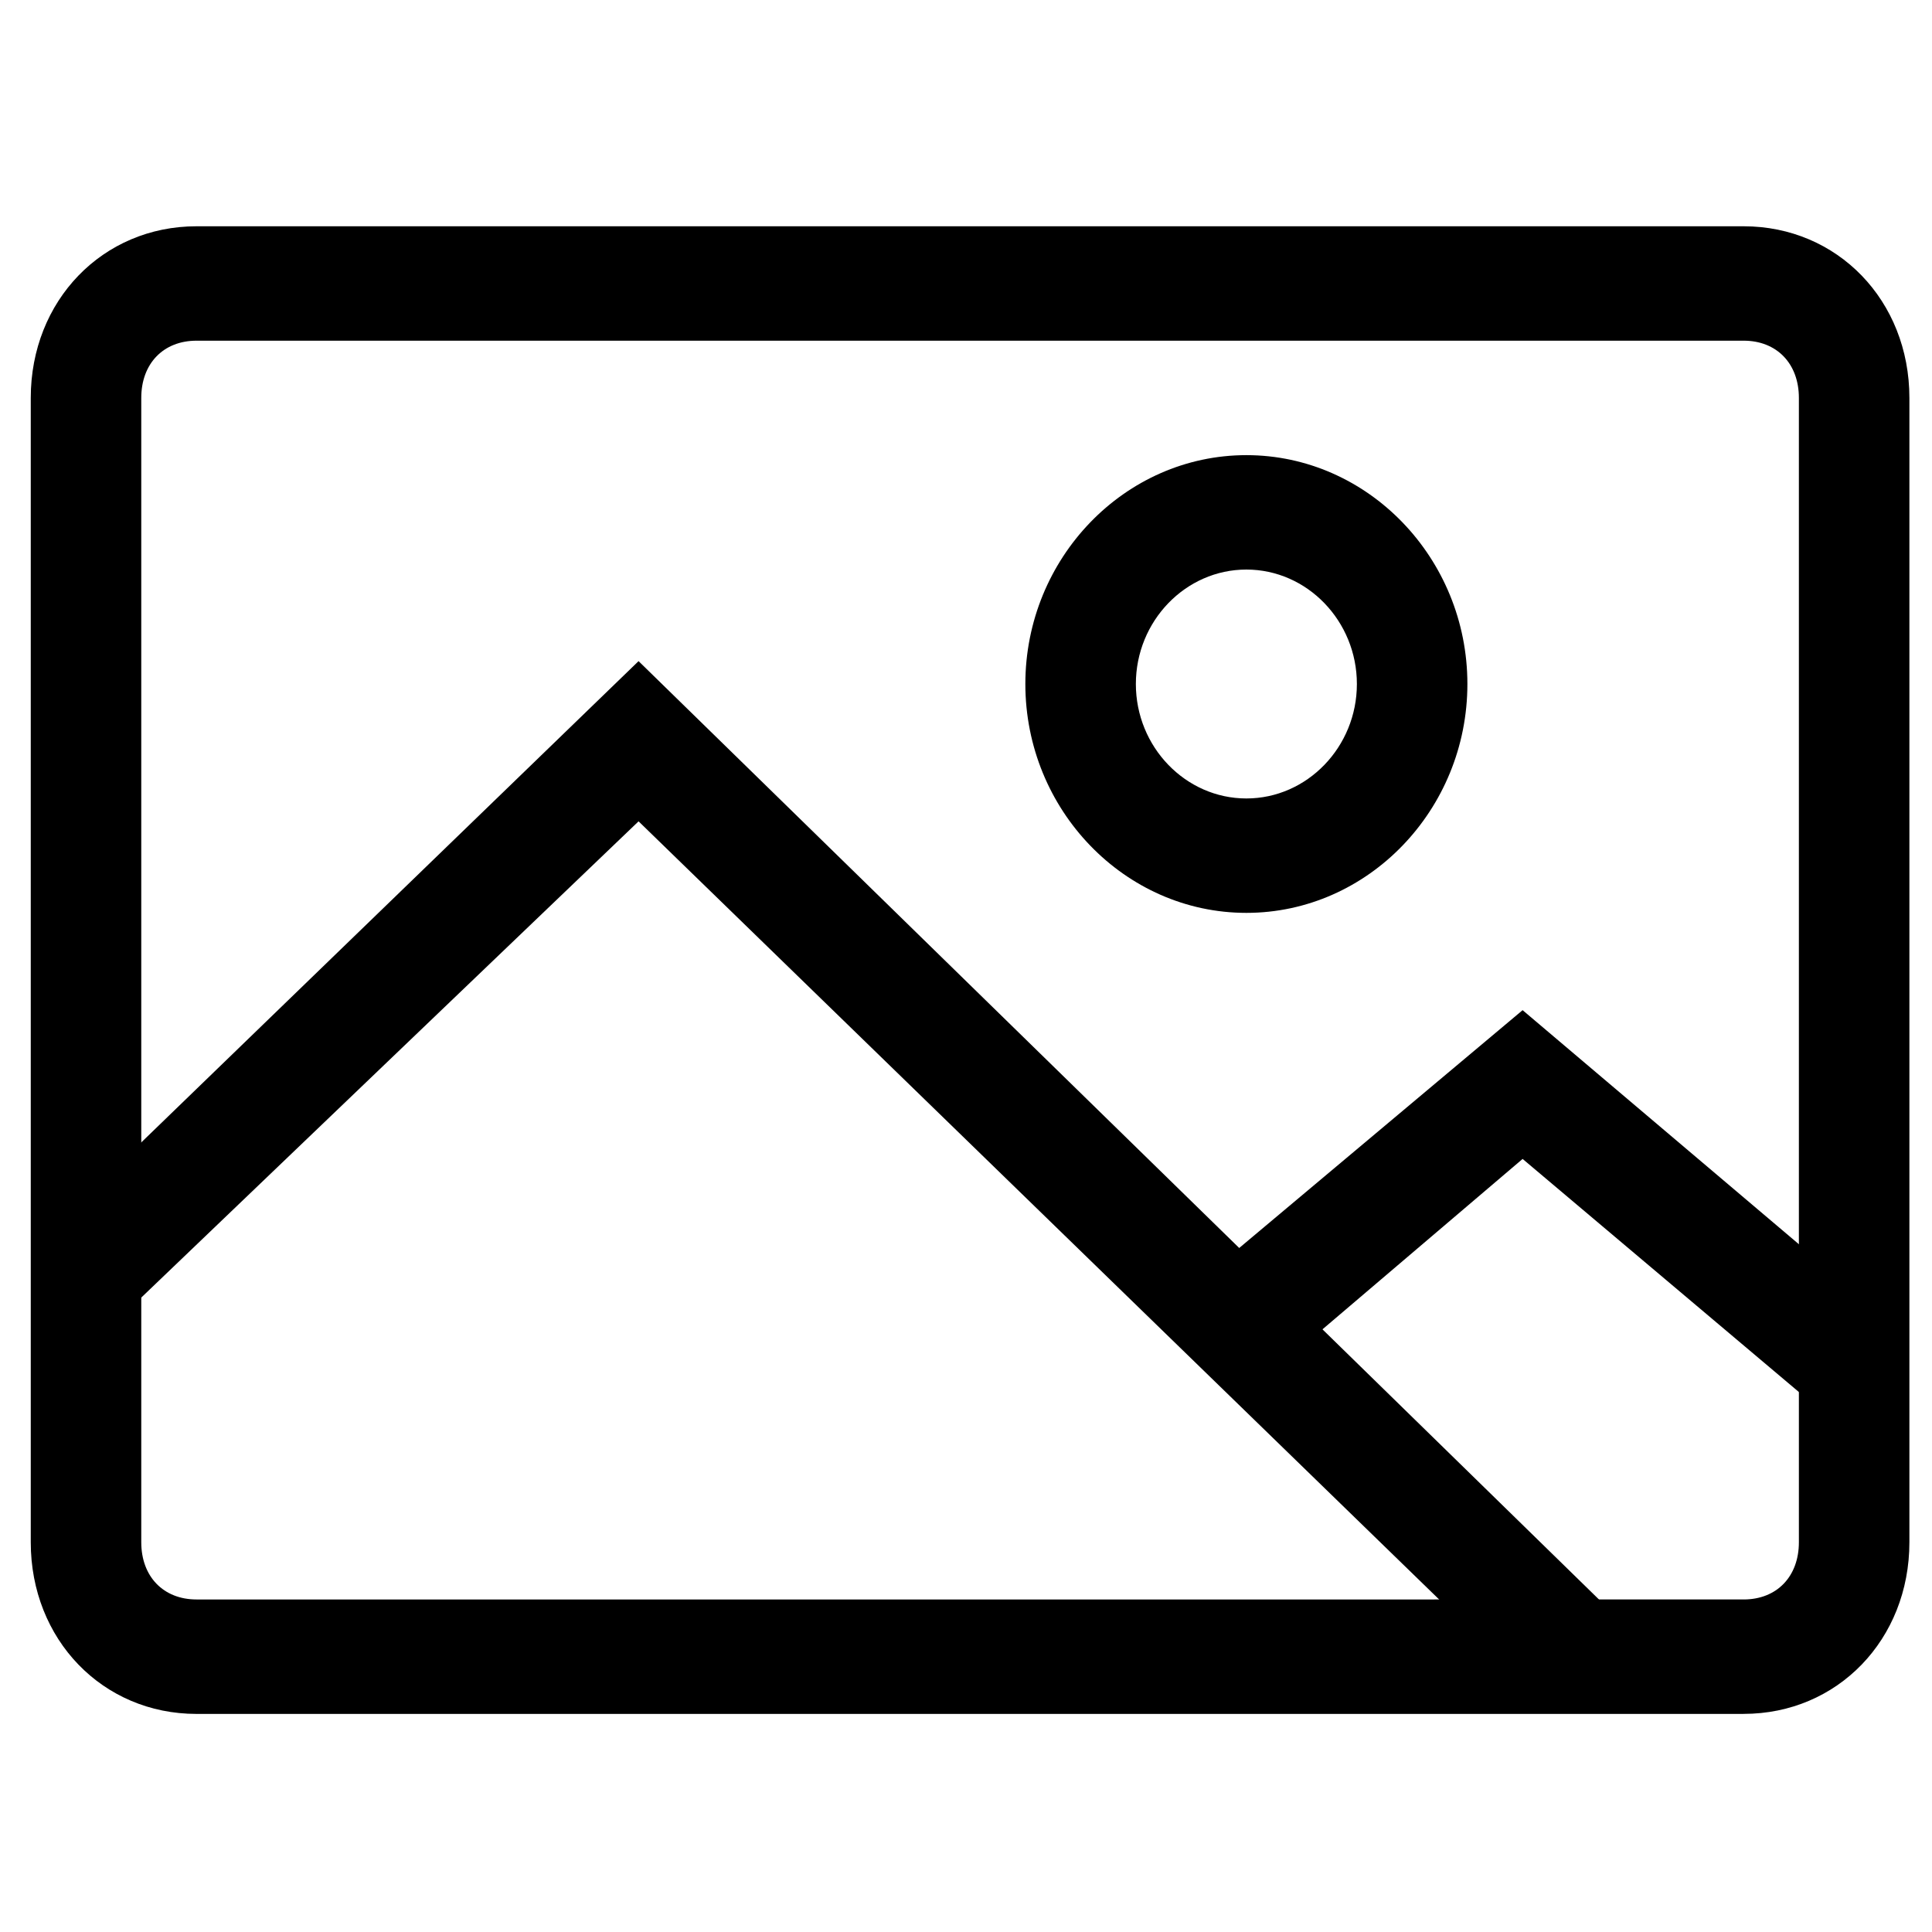 <?xml version="1.0" encoding="UTF-8" standalone="no"?>
<svg
   xmlns:dc="http://purl.org/dc/elements/1.1/"
   xmlns:cc="http://creativecommons.org/ns#"
   xmlns:rdf="http://www.w3.org/1999/02/22-rdf-syntax-ns#"
   xmlns:svg="http://www.w3.org/2000/svg"
   xmlns="http://www.w3.org/2000/svg"
   xmlns:sodipodi="http://sodipodi.sourceforge.net/DTD/sodipodi-0.dtd"
   xmlns:inkscape="http://www.inkscape.org/namespaces/inkscape"
   viewBox="0 0 50 50"
   enable-background="new 0 0 50 50"
   id="svg2"
   version="1.1"
   inkscape:version="0.48.4 r9939"
   width="100%"
   height="100%"
   sodipodi:docname="image2.svg">
  <defs
     id="defs14" />
  <sodipodi:namedview
     pagecolor="#ffffff"
     bordercolor="#666666"
     borderopacity="1"
     objecttolerance="10"
     gridtolerance="10"
     guidetolerance="10"
     inkscape:pageopacity="0"
     inkscape:pageshadow="2"
     inkscape:window-width="640"
     inkscape:window-height="480"
     id="namedview12"
     showgrid="false"
     inkscape:zoom="4.72"
     inkscape:cx="25"
     inkscape:cy="25"
     inkscape:window-x="75"
     inkscape:window-y="34"
     inkscape:window-maximized="0"
     inkscape:current-layer="svg2" />
  <path
     d="M 45.125,44.356 H 5.086 c -2.431,0 -4.29,-1.925 -4.29,-4.442 V 10.298 c 0,-2.517 1.859,-4.442 4.29,-4.442 H 45.125 c 2.431,0 4.29,1.925 4.29,4.442 v 29.615 c 0,2.517 -1.859,4.442 -4.29,4.442 z M 5.086,8.817 c -0.858,0 -1.43,0.592 -1.43,1.481 v 29.615 c 0,0.888 0.572,1.481 1.43,1.481 H 45.125 c 0.858,0 1.43,-0.592 1.43,-1.481 V 10.298 c 0,-0.888 -0.572,-1.481 -1.43,-1.481 H 5.086 z"
     id="path4"
     inkscape:connector-curvature="0" />
  <path
     d="m 32.256,23.625 c -3.146,0 -5.72,-2.665 -5.72,-5.923 0,-3.258 2.574,-5.923 5.72,-5.923 3.146,0 5.72,2.665 5.72,5.923 0,3.258 -2.574,5.923 -5.72,5.923 z m 0,-8.885 c -1.573,0 -2.86,1.333 -2.86,2.962 0,1.629 1.287,2.962 2.86,2.962 1.573,0 2.86,-1.333 2.86,-2.962 0,-1.629 -1.287,-2.962 -2.86,-2.962 z"
     id="path6"
     inkscape:connector-curvature="0" />
  <path
     d="M 39.835,43.912 16.526,21.256 3.228,33.991 1.226,31.917 16.526,17.11 41.836,41.839 z"
     id="path8"
     inkscape:connector-curvature="0" />
  <path
     d="m 47.127,36.508 -7.722,-6.515 -6.435,5.479 -1.859,-2.369 8.294,-6.96 9.438,7.996 z"
     id="path10"
     inkscape:connector-curvature="0" />
</svg>
